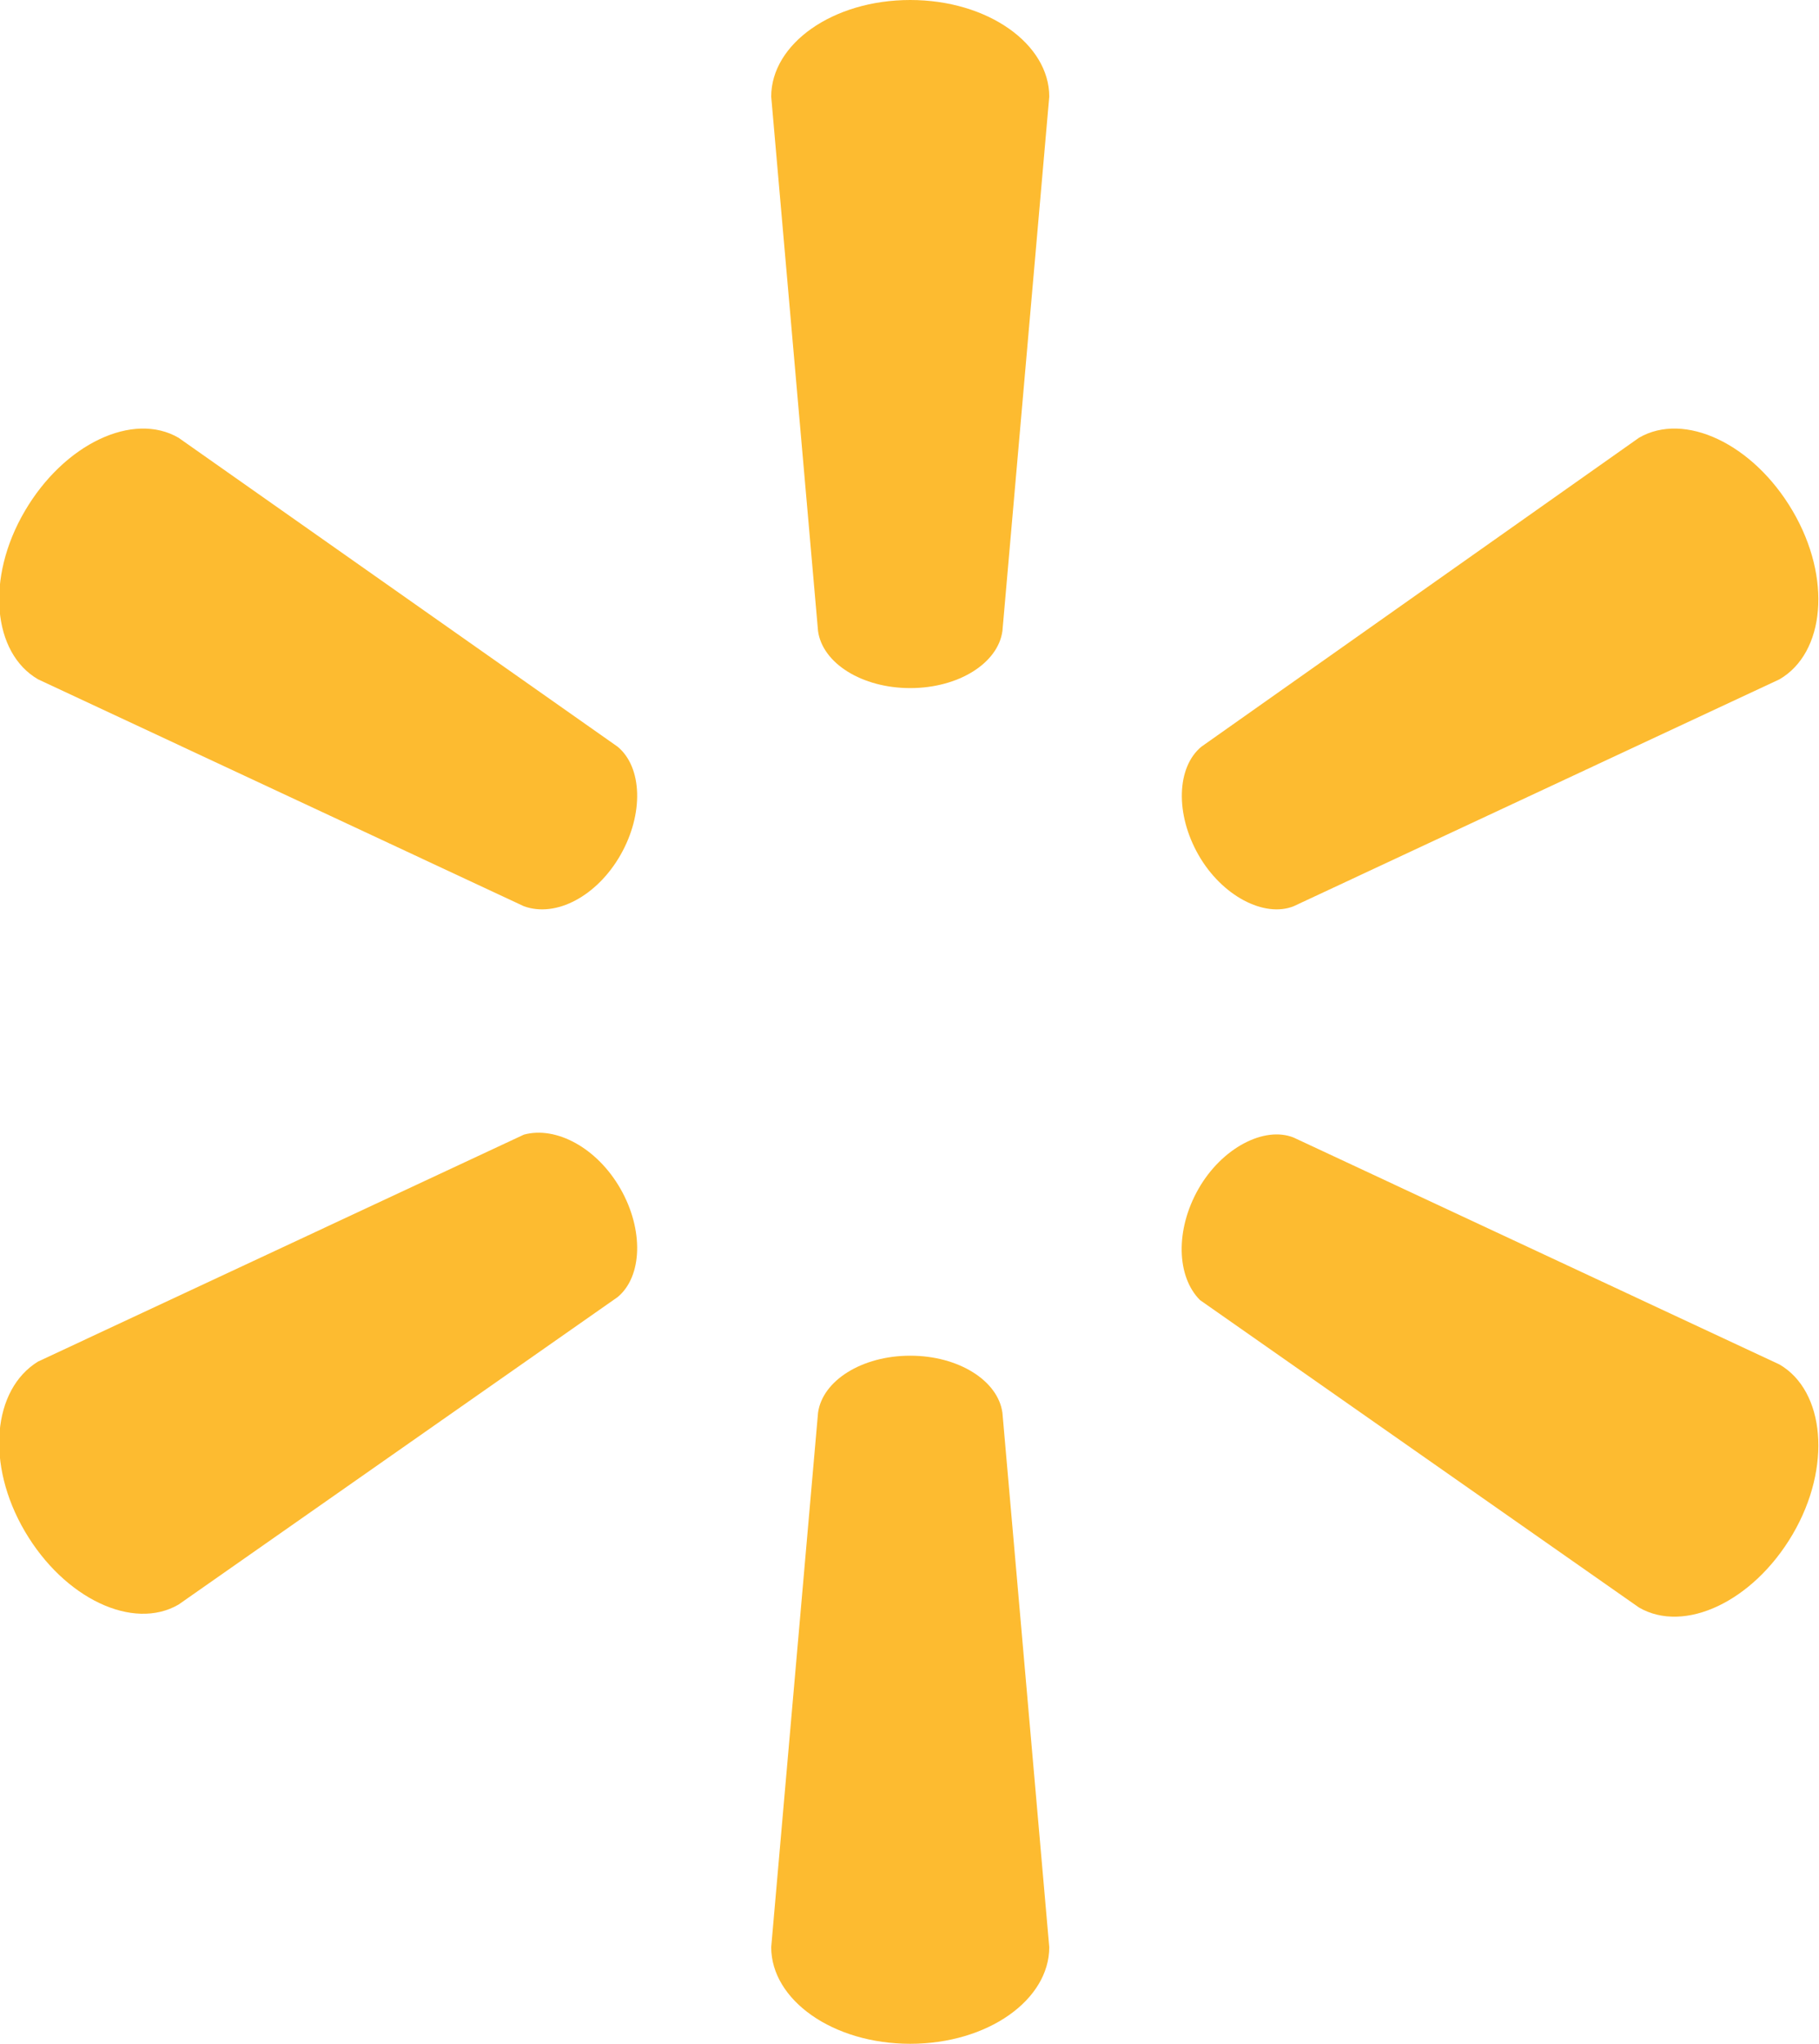 <?xml version="1.0" encoding="utf-8"?>
<!-- Generator: Adobe Illustrator 20.0.0, SVG Export Plug-In . SVG Version: 6.00 Build 0)  -->
<svg version="1.1" id="Layer_1" xmlns="http://www.w3.org/2000/svg" xmlns:xlink="http://www.w3.org/1999/xlink" x="0px" y="0px"
	 viewBox="0 0 124.3 139.6" style="enable-background:new 0 0 124.3 139.6;" xml:space="preserve">
<style type="text/css">
	.walmart-st0{fill:#FDBB30;}
</style>
<g>
	<g>
		<g>
			<g>
				<g>
					<g>
						<path class="walmart-st0" d="M62.2,47c3.3,0,6-1.7,6.3-3.9l3.2-36.5C71.7,3,67.5,0,62.2,0c-5.3,0-9.5,3-9.5,6.6l3.2,36.5
							C56.2,45.3,58.9,47,62.2,47L62.2,47z"/>
						<path class="walmart-st0" d="M42.4,58.4c1.6-2.8,1.5-6-0.2-7.4l-30-21.1c-3.1-1.8-7.8,0.4-10.5,5c-2.7,4.6-2.2,9.7,0.9,11.5l33.2,15.5
							C38,62.7,40.8,61.2,42.4,58.4L42.4,58.4z"/>
						<path class="walmart-st0" d="M81.9,58.4c1.6,2.8,4.5,4.3,6.5,3.5l33.2-15.5c3.1-1.8,3.6-6.9,0.9-11.5c-2.7-4.6-7.4-6.8-10.5-5L82.1,51
							C80.4,52.4,80.3,55.6,81.9,58.4L81.9,58.4z"/>
					</g>
					<g>
						<path class="walmart-st0" d="M62.2,92.6c3.3,0,6,1.7,6.3,3.9l3.2,36.5c0,3.6-4.2,6.6-9.5,6.6c-5.3,0-9.5-3-9.5-6.6l3.2-36.5
							C56.2,94.3,58.9,92.6,62.2,92.6L62.2,92.6z"/>
						<path class="walmart-st0" d="M81.9,81.2c1.6-2.8,4.5-4.3,6.5-3.5l33.2,15.5c3.1,1.8,3.6,7,0.9,11.6c-2.7,4.6-7.4,6.8-10.5,5l-30-21
							C80.4,87.2,80.3,84,81.9,81.2L81.9,81.2z"/>
						<path class="walmart-st0" d="M42.4,81.2c1.6,2.8,1.5,6-0.2,7.4l-30,21c-3.1,1.8-7.8-0.4-10.5-5c-2.7-4.6-2.2-9.7,0.9-11.6l33.2-15.5
							C38,76.9,40.8,78.4,42.4,81.2L42.4,81.2z"/>
					</g>
				</g>
			</g>
		</g>
	</g>
</g>
</svg>
